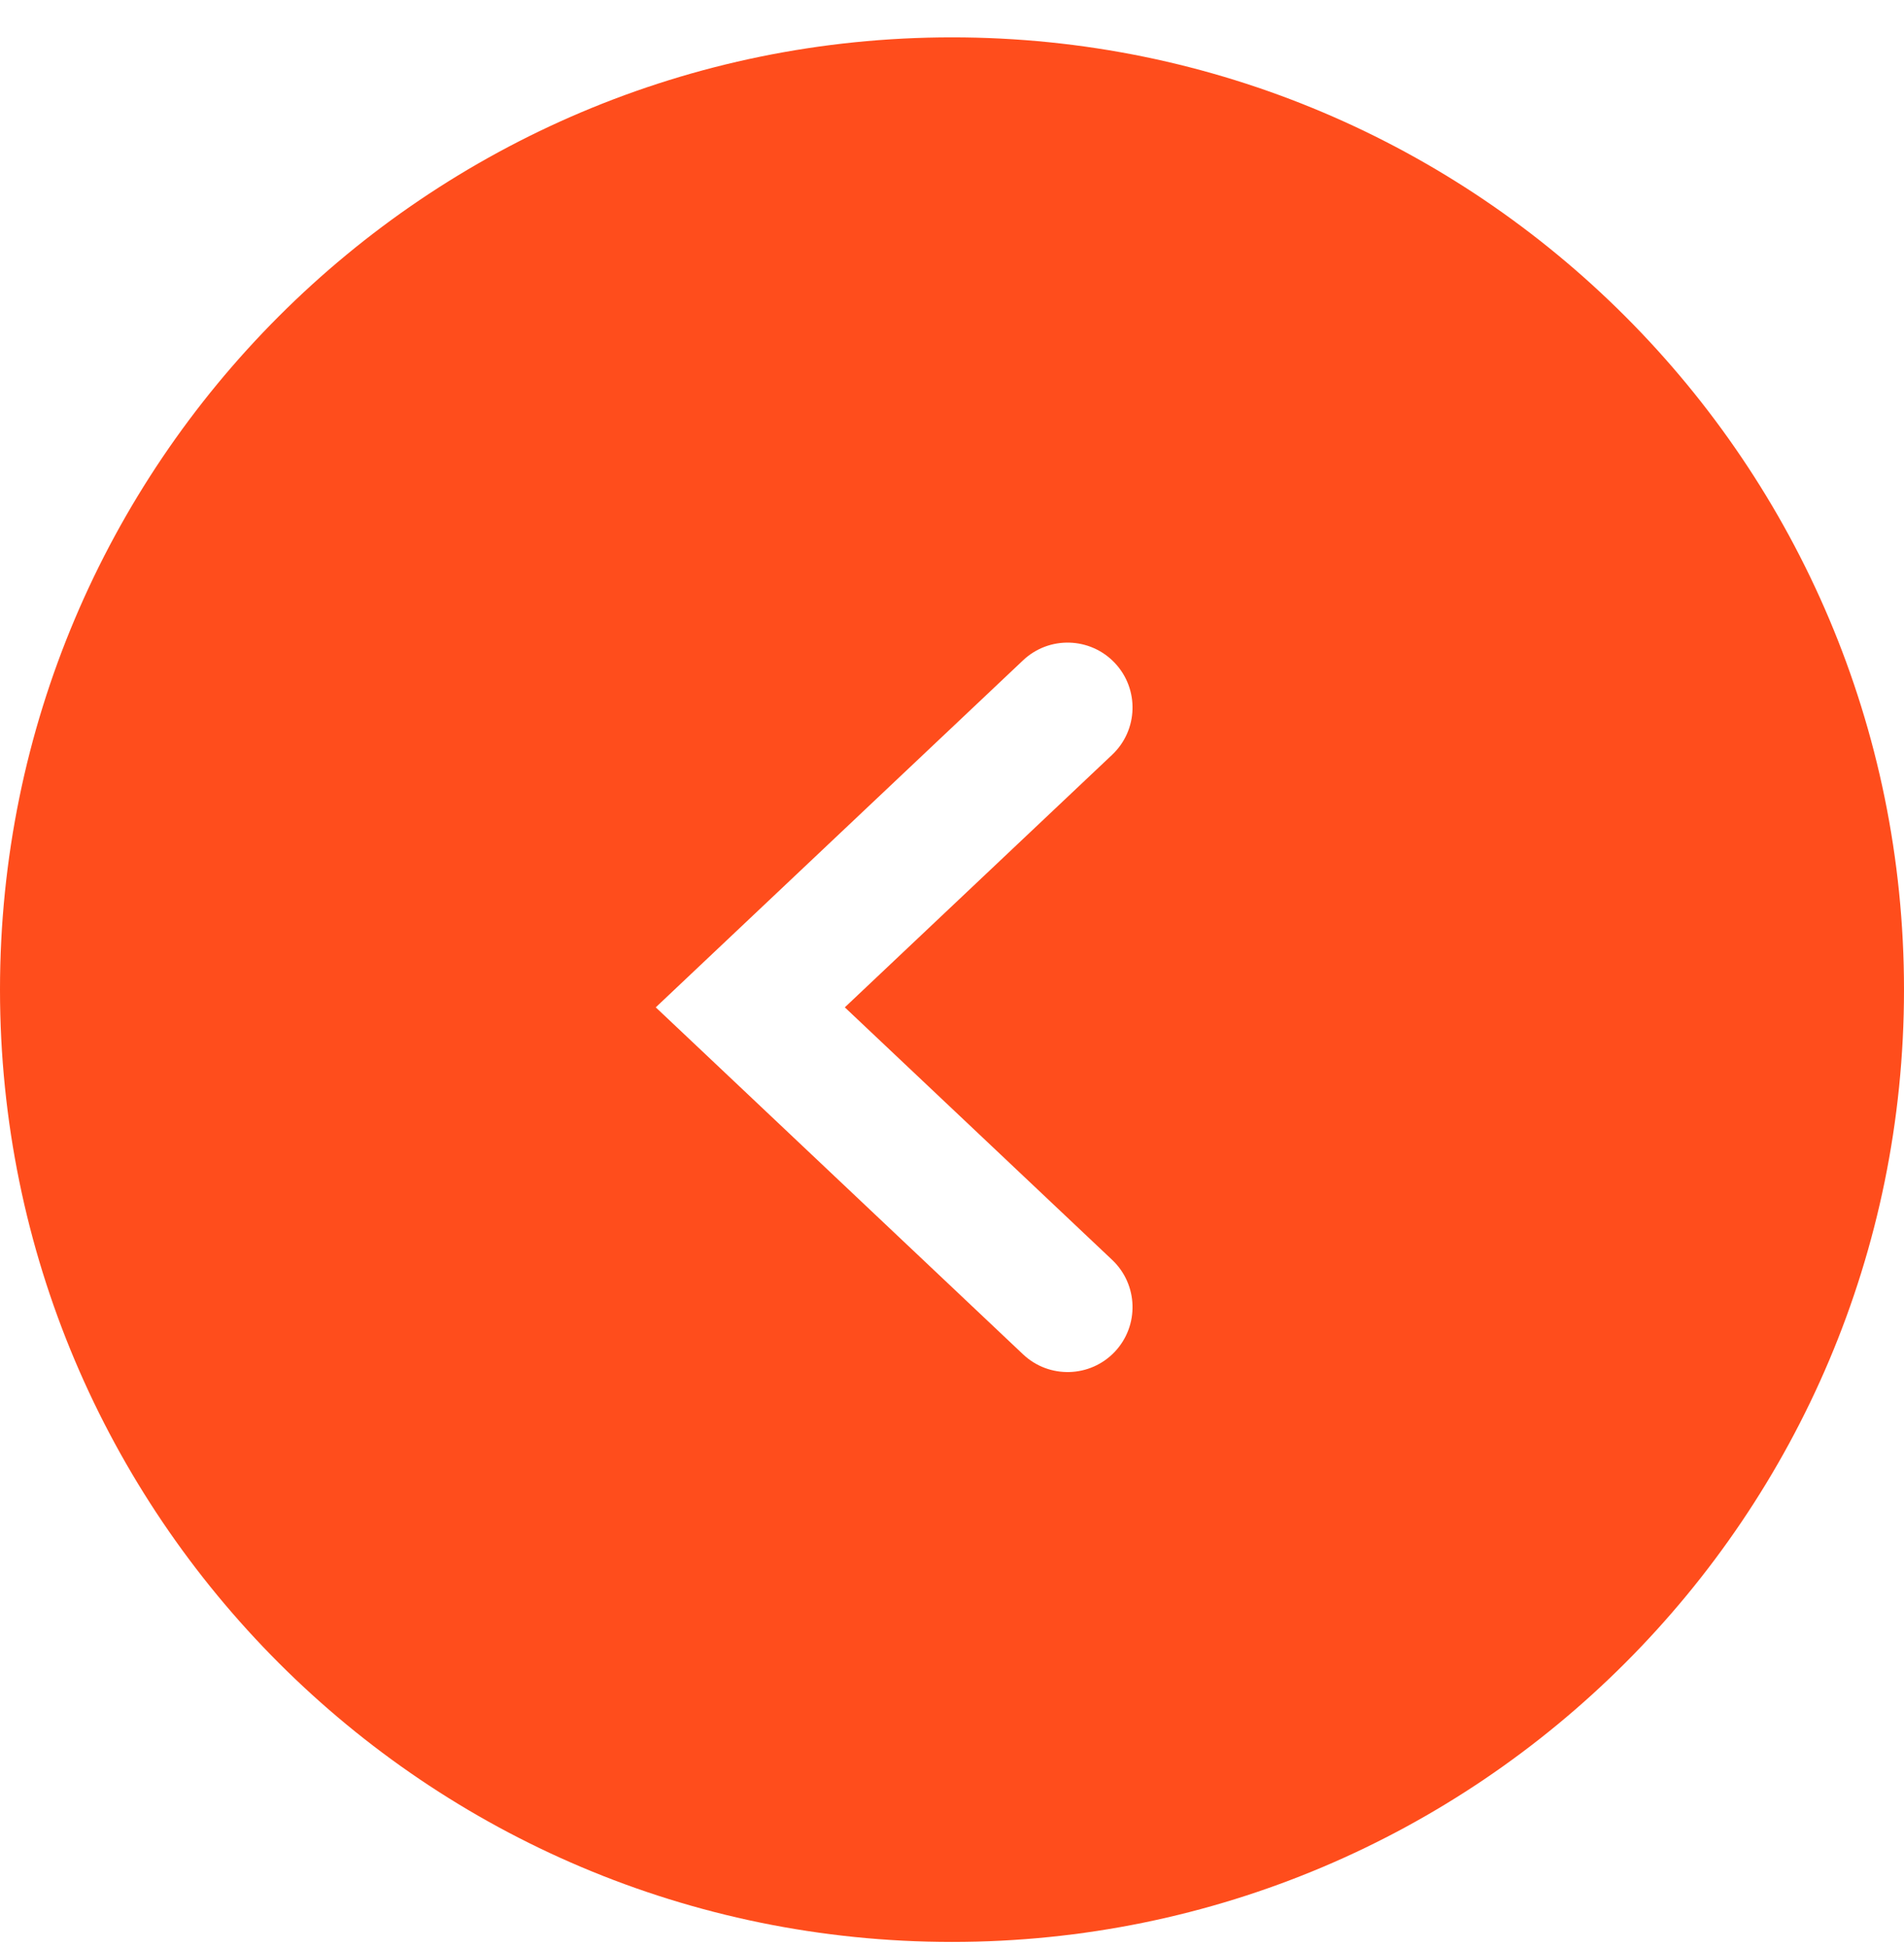 <svg width="44" height="45" viewBox="0 0 44 45" fill="none" xmlns="http://www.w3.org/2000/svg">
<path fill-rule="evenodd" clip-rule="evenodd" d="M22 44.863C34.15 44.863 44 35.014 44 22.863C44 10.713 34.15 0.863 22 0.863C9.85 0.863 0 10.713 0 22.863C0 35.014 9.85 44.863 22 44.863ZM25.702 17.436C26.304 16.867 26.331 15.918 25.763 15.316C25.194 14.714 24.244 14.686 23.642 15.255L16.309 22.181L15.154 23.272L16.309 24.362L23.642 31.288C24.244 31.857 25.194 31.83 25.763 31.228C26.331 30.625 26.304 29.676 25.702 29.107L19.523 23.272L25.702 17.436Z" fill="#FF4D1C"/>
</svg>
